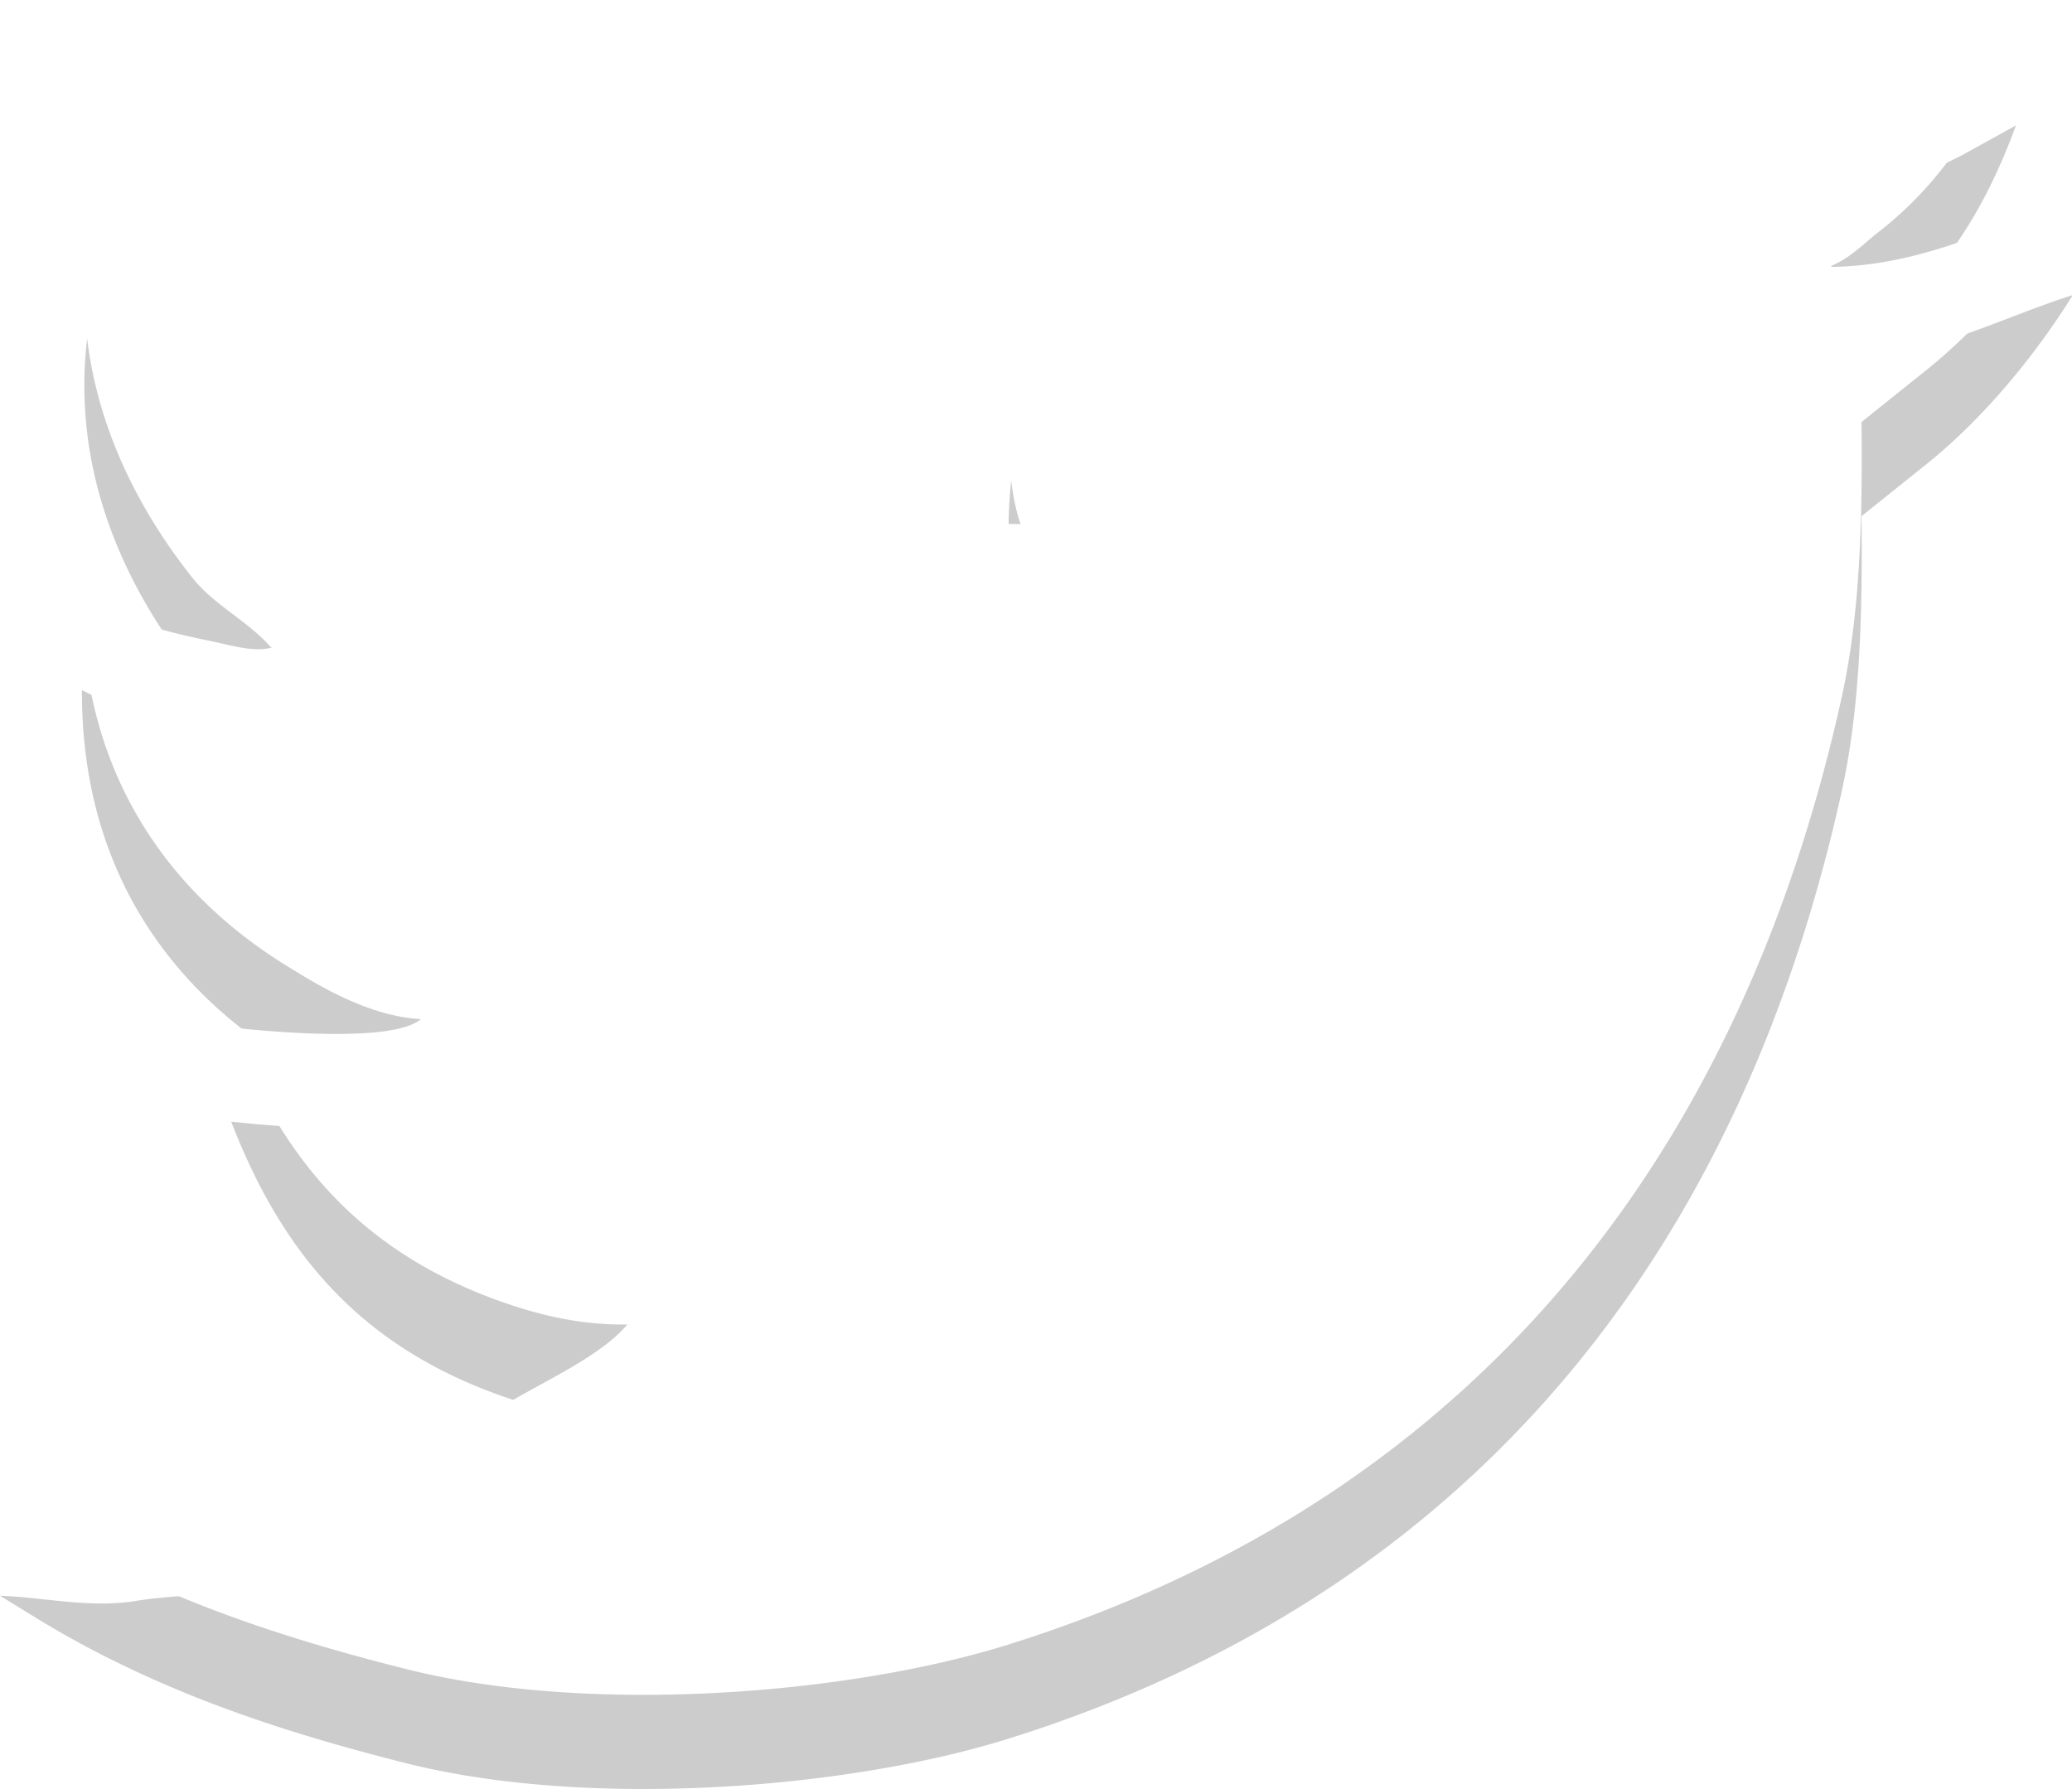 <svg xmlns="http://www.w3.org/2000/svg" width="22" height="19" viewBox="0 0 22 19"><defs><mask id="sh0tb" width="2" height="2" x="-1" y="-1"><path fill="#fff" d="M0 0h22v18H0z"/><path d="M14.964 0c1.748-.03 2.679.611 3.567 1.428.755-.065 1.735-.49 2.313-.786l.561-.31c-.33.9-.777 1.602-1.464 2.136-.153.119-.304.279-.496.354v.012c.98-.01 1.788-.456 2.555-.698v.011c-.403.646-.949 1.301-1.53 1.77l-.705.565c.012 1.046-.016 2.043-.21 2.922-1.127 5.106-4.113 8.573-8.841 10.059-1.698.533-4.442.752-6.387.266-.964-.242-1.836-.514-2.653-.874-.455-.201-.875-.418-1.278-.665L0 15.947c.439.013.952.135 1.442.055.444-.072.88-.053 1.289-.144 1.02-.226 1.927-.524 2.708-.985.379-.223.953-.485 1.222-.807-.507.009-.966-.11-1.343-.244-1.46-.52-2.31-1.475-2.863-2.91.443.048 1.717.164 2.015-.089-.557-.03-1.092-.356-1.475-.597C1.82 9.485.863 8.242.87 6.33l.462.222c.295.125.595.192.947.265.149.031.446.12.617.055h-.022c-.228-.266-.598-.444-.826-.73-.754-.944-1.46-2.397-1.013-4.127A5.3 5.3 0 0 1 1.519.83l.022.011c.088.186.284.321.408.476.385.481.86.914 1.343 1.295C4.94 3.912 6.425 4.71 8.81 5.3a8.54 8.54 0 0 0 2.026.266c-.203-.596-.138-1.56.022-2.136C11.258 1.98 12.13.937 13.41.377a5.396 5.396 0 0 1 1.002-.31l.55-.067z"/></mask><filter id="sh0ta" width="42" height="39" x="-10" y="-10" filterUnits="userSpaceOnUse"><feOffset dy="1" in="SourceGraphic" result="FeOffset1023Out"/><feGaussianBlur in="FeOffset1023Out" result="FeGaussianBlur1024Out" stdDeviation="0 0"/></filter></defs><g><g><g filter="url(#sh0ta)"><path fill="none" d="M14.964 0c1.748-.03 2.679.611 3.567 1.428.755-.065 1.735-.49 2.313-.786l.561-.31c-.33.9-.777 1.602-1.464 2.136-.153.119-.304.279-.496.354v.012c.98-.01 1.788-.456 2.555-.698v.011c-.403.646-.949 1.301-1.53 1.77l-.705.565c.012 1.046-.016 2.043-.21 2.922-1.127 5.106-4.113 8.573-8.841 10.059-1.698.533-4.442.752-6.387.266-.964-.242-1.836-.514-2.653-.874-.455-.201-.875-.418-1.278-.665L0 15.947c.439.013.952.135 1.442.055.444-.072.88-.053 1.289-.144 1.02-.226 1.927-.524 2.708-.985.379-.223.953-.485 1.222-.807-.507.009-.966-.11-1.343-.244-1.46-.52-2.31-1.475-2.863-2.91.443.048 1.717.164 2.015-.089-.557-.03-1.092-.356-1.475-.597C1.82 9.485.863 8.242.87 6.33l.462.222c.295.125.595.192.947.265.149.031.446.12.617.055h-.022c-.228-.266-.598-.444-.826-.73-.754-.944-1.46-2.397-1.013-4.127A5.3 5.3 0 0 1 1.519.83l.022.011c.088.186.284.321.408.476.385.481.86.914 1.343 1.295C4.94 3.912 6.425 4.71 8.81 5.3a8.54 8.54 0 0 0 2.026.266c-.203-.596-.138-1.56.022-2.136C11.258 1.98 12.13.937 13.41.377a5.396 5.396 0 0 1 1.002-.31l.55-.067z" mask="url(&quot;#sh0tb&quot;)"/><path fill-opacity=".2" d="M14.964 0c1.748-.03 2.679.611 3.567 1.428.755-.065 1.735-.49 2.313-.786l.561-.31c-.33.9-.777 1.602-1.464 2.136-.153.119-.304.279-.496.354v.012c.98-.01 1.788-.456 2.555-.698v.011c-.403.646-.949 1.301-1.53 1.77l-.705.565c.012 1.046-.016 2.043-.21 2.922-1.127 5.106-4.113 8.573-8.841 10.059-1.698.533-4.442.752-6.387.266-.964-.242-1.836-.514-2.653-.874-.455-.201-.875-.418-1.278-.665L0 15.947c.439.013.952.135 1.442.055.444-.072.88-.053 1.289-.144 1.02-.226 1.927-.524 2.708-.985.379-.223.953-.485 1.222-.807-.507.009-.966-.11-1.343-.244-1.46-.52-2.31-1.475-2.863-2.91.443.048 1.717.164 2.015-.089-.557-.03-1.092-.356-1.475-.597C1.82 9.485.863 8.242.87 6.33l.462.222c.295.125.595.192.947.265.149.031.446.12.617.055h-.022c-.228-.266-.598-.444-.826-.73-.754-.944-1.46-2.397-1.013-4.127A5.3 5.3 0 0 1 1.519.83l.022.011c.088.186.284.321.408.476.385.481.86.914 1.343 1.295C4.94 3.912 6.425 4.71 8.81 5.3a8.54 8.54 0 0 0 2.026.266c-.203-.596-.138-1.56.022-2.136C11.258 1.98 12.13.937 13.41.377a5.396 5.396 0 0 1 1.002-.31l.55-.067z"/></g><path fill="#fff" d="M14.964 0c1.748-.03 2.679.611 3.567 1.428.755-.065 1.735-.49 2.313-.786l.561-.31c-.33.9-.777 1.602-1.464 2.136-.153.119-.304.279-.496.354v.012c.98-.01 1.788-.456 2.555-.698v.011c-.403.646-.949 1.301-1.53 1.77l-.705.565c.012 1.046-.016 2.043-.21 2.922-1.127 5.106-4.113 8.573-8.841 10.059-1.698.533-4.442.752-6.387.266-.964-.242-1.836-.514-2.653-.874-.455-.201-.875-.418-1.278-.665L0 15.947c.439.013.952.135 1.442.055.444-.072.88-.053 1.289-.144 1.02-.226 1.927-.524 2.708-.985.379-.223.953-.485 1.222-.807-.507.009-.966-.11-1.343-.244-1.46-.52-2.31-1.475-2.863-2.91.443.048 1.717.164 2.015-.089-.557-.03-1.092-.356-1.475-.597C1.82 9.485.863 8.242.87 6.33l.462.222c.295.125.595.192.947.265.149.031.446.12.617.055h-.022c-.228-.266-.598-.444-.826-.73-.754-.944-1.46-2.397-1.013-4.127A5.3 5.3 0 0 1 1.519.83l.022.011c.088.186.284.321.408.476.385.481.86.914 1.343 1.295C4.94 3.912 6.425 4.71 8.81 5.3a8.54 8.54 0 0 0 2.026.266c-.203-.596-.138-1.56.022-2.136C11.258 1.98 12.13.937 13.41.377a5.396 5.396 0 0 1 1.002-.31l.55-.067z"/></g></g></svg>